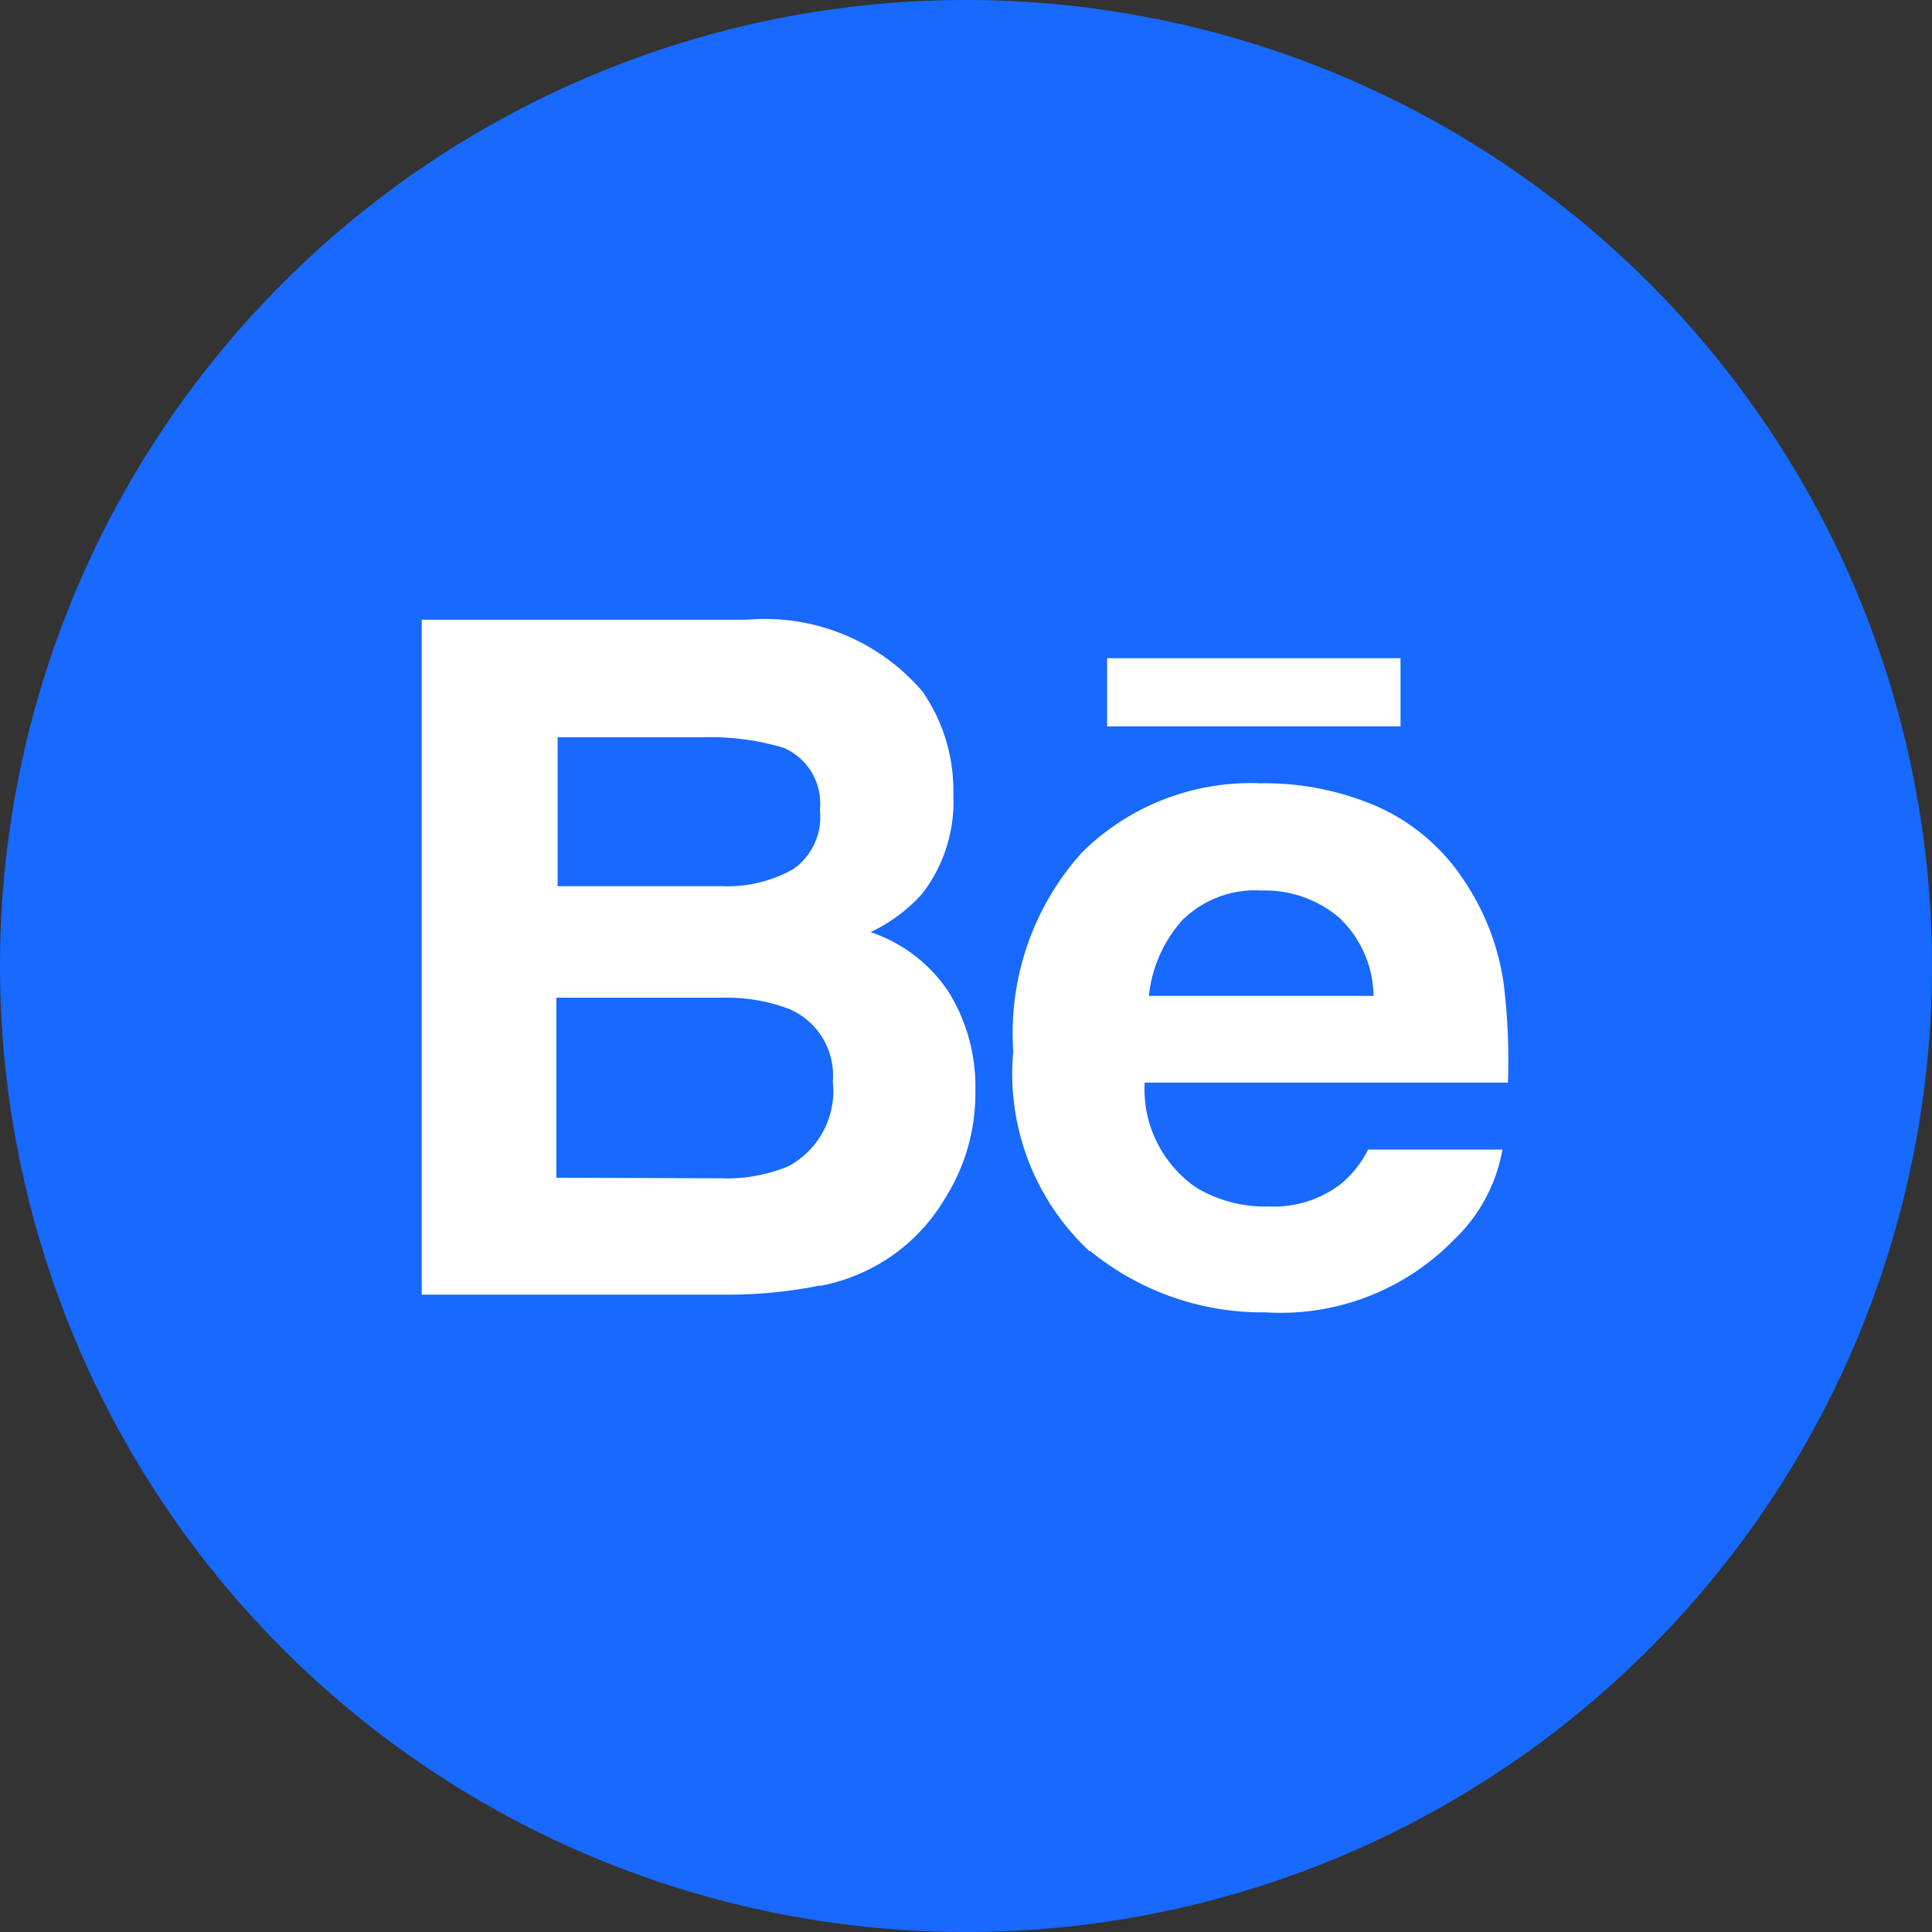 <svg xmlns="http://www.w3.org/2000/svg" width="32" height="32" viewBox="0 0 32 32">
  <rect x="0" y="0" width="32" height="32" fill="#333333" stroke="none"/>
  <g id="Group_3" data-name="Group 3" transform="translate(-143.08 -608.296)">
    <path id="Path_79" data-name="Path 79" d="M686.08,377.45h0a16,16,0,0,1-16-16h0a16,16,0,0,1,16-16h0a16,16,0,0,1,16,16h0a16,16,0,0,1-16,16Z" transform="translate(-527 262.846)" fill="#1769ff"/>
    <path id="Path_80" data-name="Path 80" d="M687.95,377.664v-2.982h2.75a2.92,2.92,0,0,1,1.117.191,1.2,1.2,0,0,1,.712,1.2,1.415,1.415,0,0,1-.734,1.4,2.671,2.671,0,0,1-1.13.2Zm0-7.295h2.43a4.229,4.229,0,0,1,1.335.174,1.006,1.006,0,0,1,.6,1.033,1.051,1.051,0,0,1-.445.979,2.226,2.226,0,0,1-1.184.28h-2.715v-2.466Zm4.384,9.084a3.116,3.116,0,0,0,1.264-.561,3.071,3.071,0,0,0,.792-.89,3.244,3.244,0,0,0,.5-1.78,2.968,2.968,0,0,0-.445-1.638,2.5,2.5,0,0,0-1.291-.988,2.67,2.67,0,0,0,.855-.636,2.492,2.492,0,0,0,.516-1.642,2.874,2.874,0,0,0-.512-1.709,3.434,3.434,0,0,0-2.9-1.188H685.72V379.6h5.02a7.608,7.608,0,0,0,1.576-.151Z" transform="translate(-535.655 250.139)" fill="#fff"/>
    <path id="Path_81" data-name="Path 81" d="M710.487,376.738a1.709,1.709,0,0,1,1.291-.472,1.9,1.9,0,0,1,1.282.445,1.816,1.816,0,0,1,.574,1.3h-3.721a2.226,2.226,0,0,1,.574-1.277Zm-1.544,5.5a4.513,4.513,0,0,0,2.911,1.015,4.006,4.006,0,0,0,3.115-1.206,2.7,2.7,0,0,0,.8-1.491h-2.225a1.78,1.78,0,0,1-.445.565,1.821,1.821,0,0,1-1.2.378,2.225,2.225,0,0,1-1.193-.307,1.981,1.981,0,0,1-.863-1.745h6.017a10.3,10.3,0,0,0-.071-1.642,4.062,4.062,0,0,0-.659-1.709,3.338,3.338,0,0,0-1.429-1.219,4.692,4.692,0,0,0-1.94-.387,3.975,3.975,0,0,0-2.955,1.144,4.467,4.467,0,0,0-1.139,3.293,4.017,4.017,0,0,0,1.26,3.311Z" transform="translate(-547.804 246.78)" fill="#fff"/>
    <path id="Path_82" data-name="Path 82" d="M256.02,162.88h-4.86v1.13h4.86v-1.13Z" transform="translate(-89.743 456.318)" fill="#fff"/>
  </g>
</svg>
